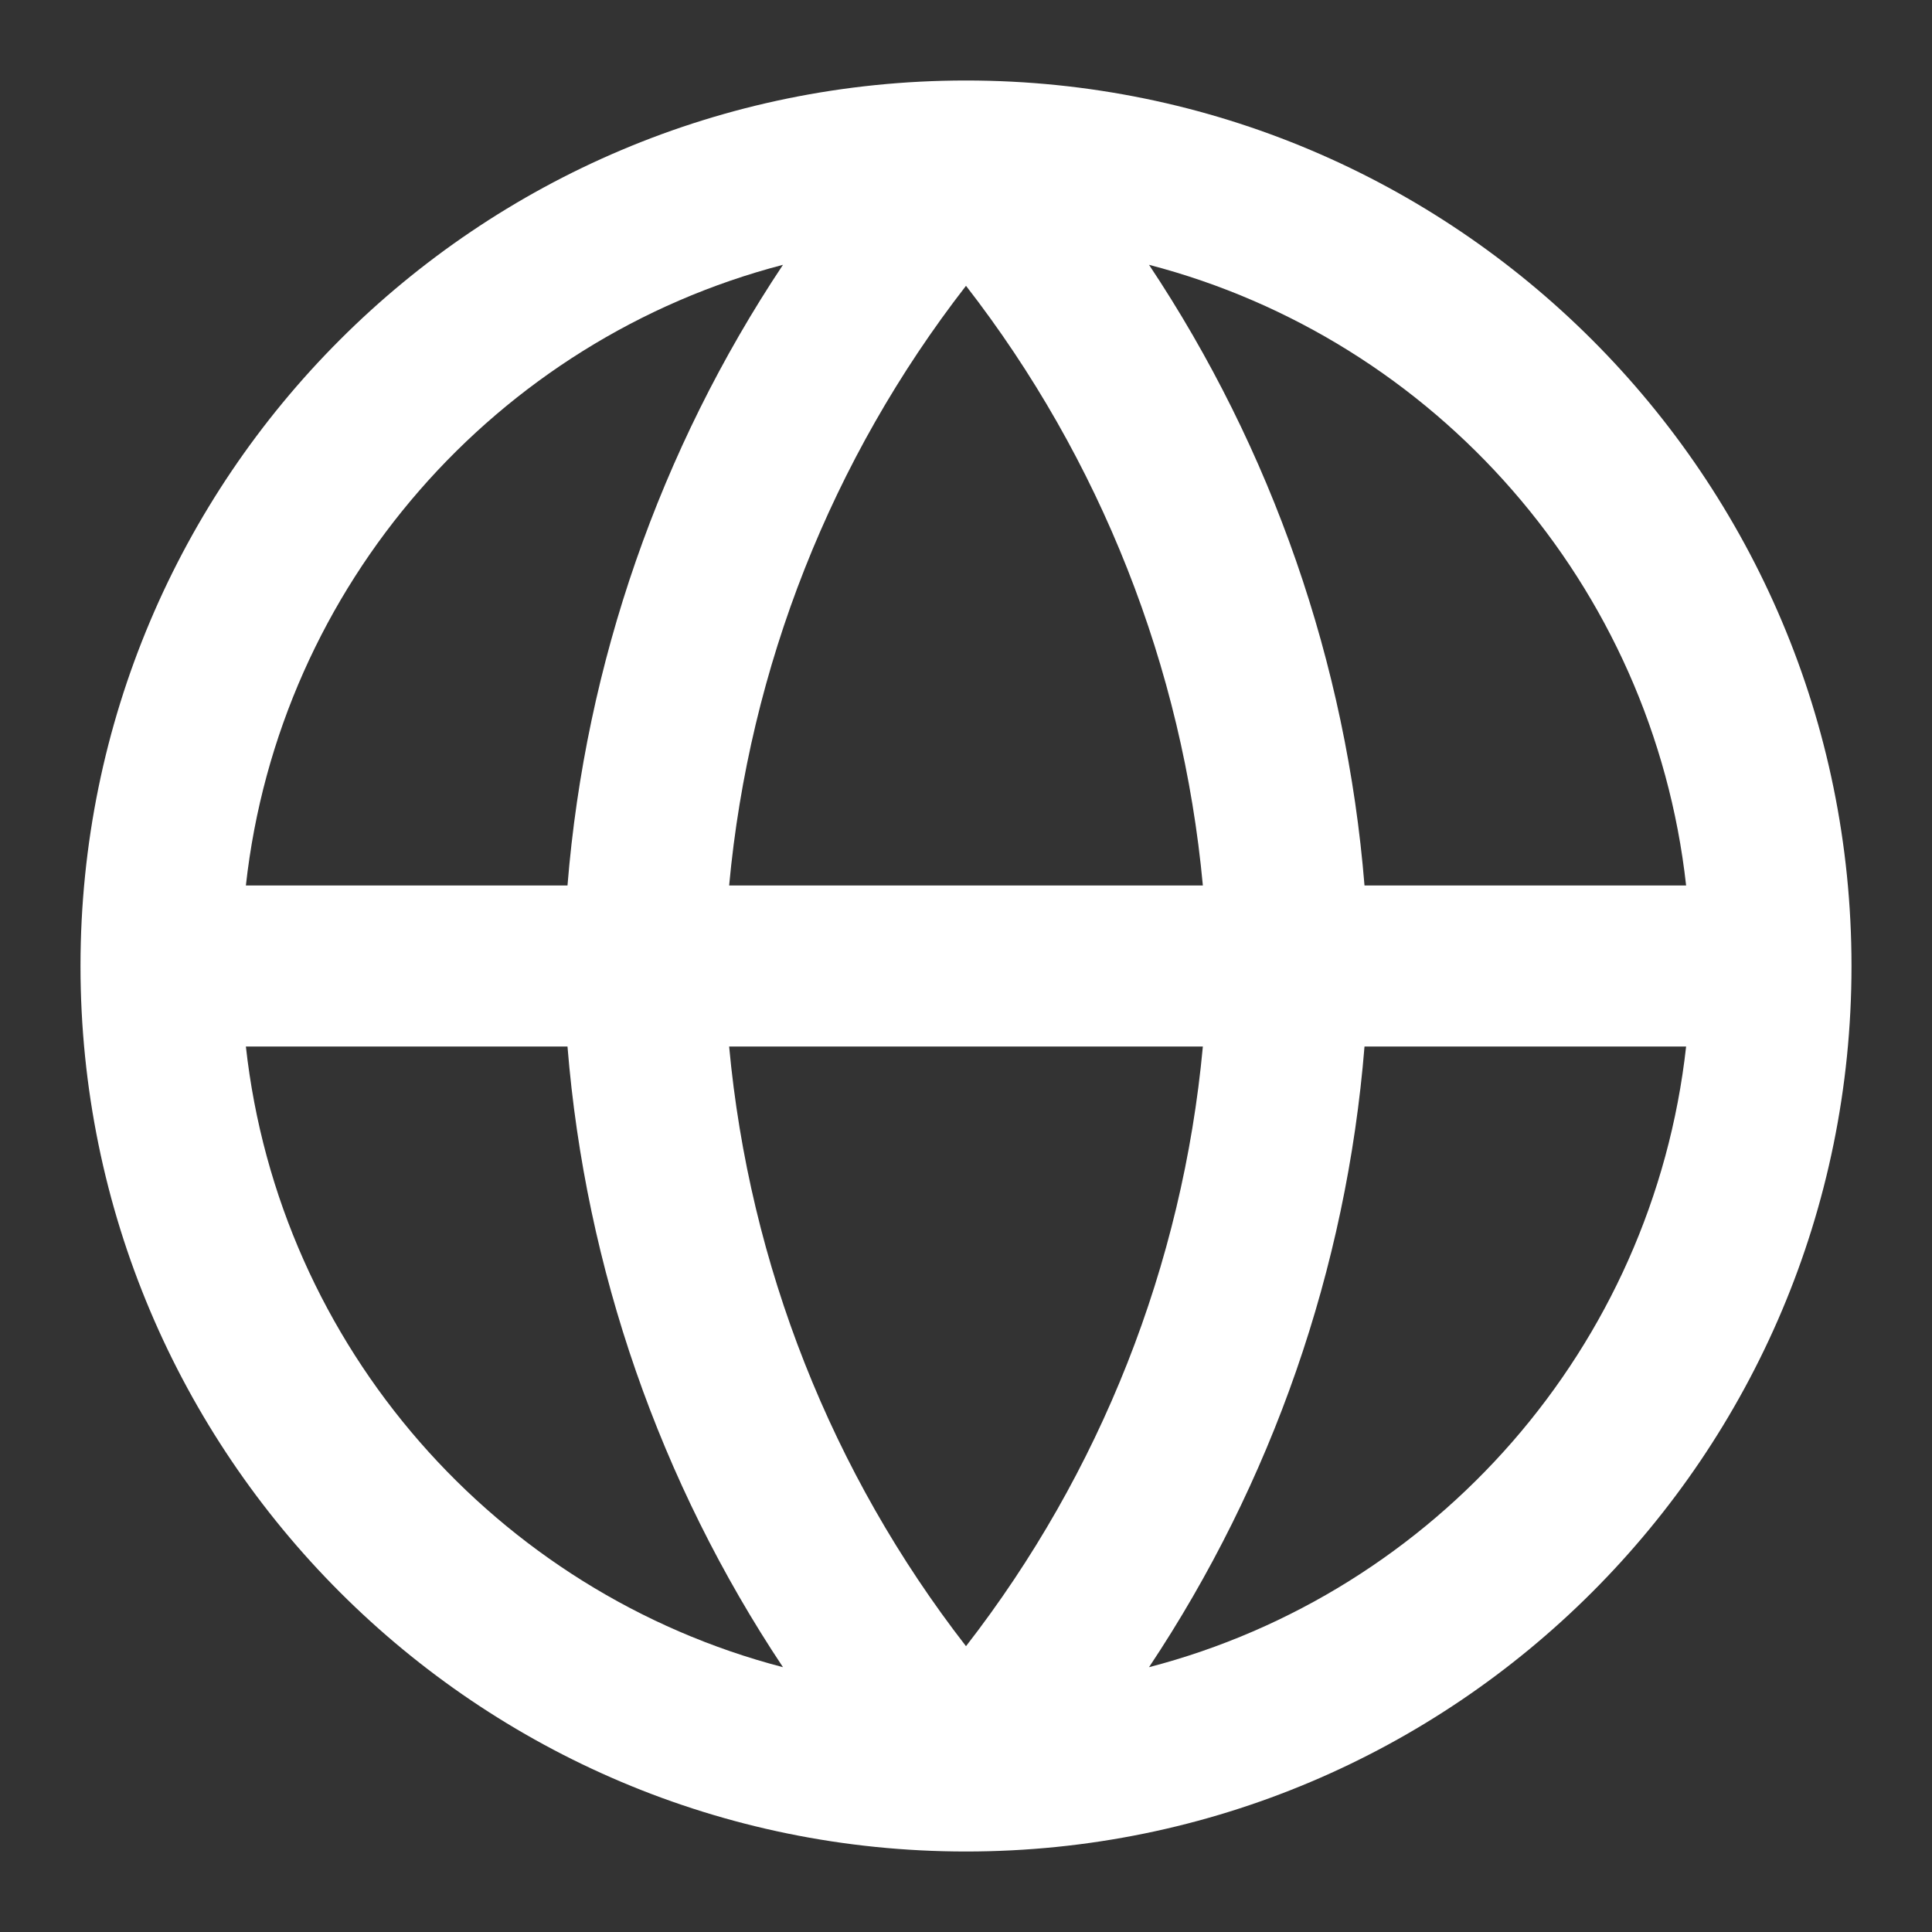 <svg width="15" height="15" viewBox="0 0 15 15" fill="none" xmlns="http://www.w3.org/2000/svg">
<rect x="0" y="0" width="15" height="15" fill="#333333" stroke="none"/>
<path fill-rule="evenodd" clip-rule="evenodd" d="M7.5 14.375C11.297 14.375 14.375 11.297 14.375 7.5C14.375 3.703 11.297 0.625 7.5 0.625C3.703 0.625 0.625 3.703 0.625 7.5C0.625 11.297 3.703 14.375 7.5 14.375ZM6.079 2.056C3.856 2.635 2.167 4.54 1.909 6.875H4.406C4.546 5.148 5.124 3.49 6.079 2.056ZM8.921 2.056C9.876 3.49 10.454 5.148 10.594 6.875H13.091C12.832 4.54 11.145 2.635 8.921 2.056ZM9.339 6.875C9.182 5.179 8.544 3.564 7.5 2.219C6.456 3.564 5.818 5.179 5.661 6.875H9.339ZM5.661 8.125H9.339C9.182 9.821 8.544 11.436 7.5 12.781C6.456 11.436 5.818 9.821 5.661 8.125ZM4.406 8.125H1.909C2.167 10.46 3.856 12.365 6.079 12.944C5.124 11.51 4.546 9.852 4.406 8.125ZM8.921 12.944C9.876 11.51 10.454 9.852 10.594 8.125H13.091C12.832 10.46 11.145 12.365 8.921 12.944Z" fill="white"/>
</svg>
